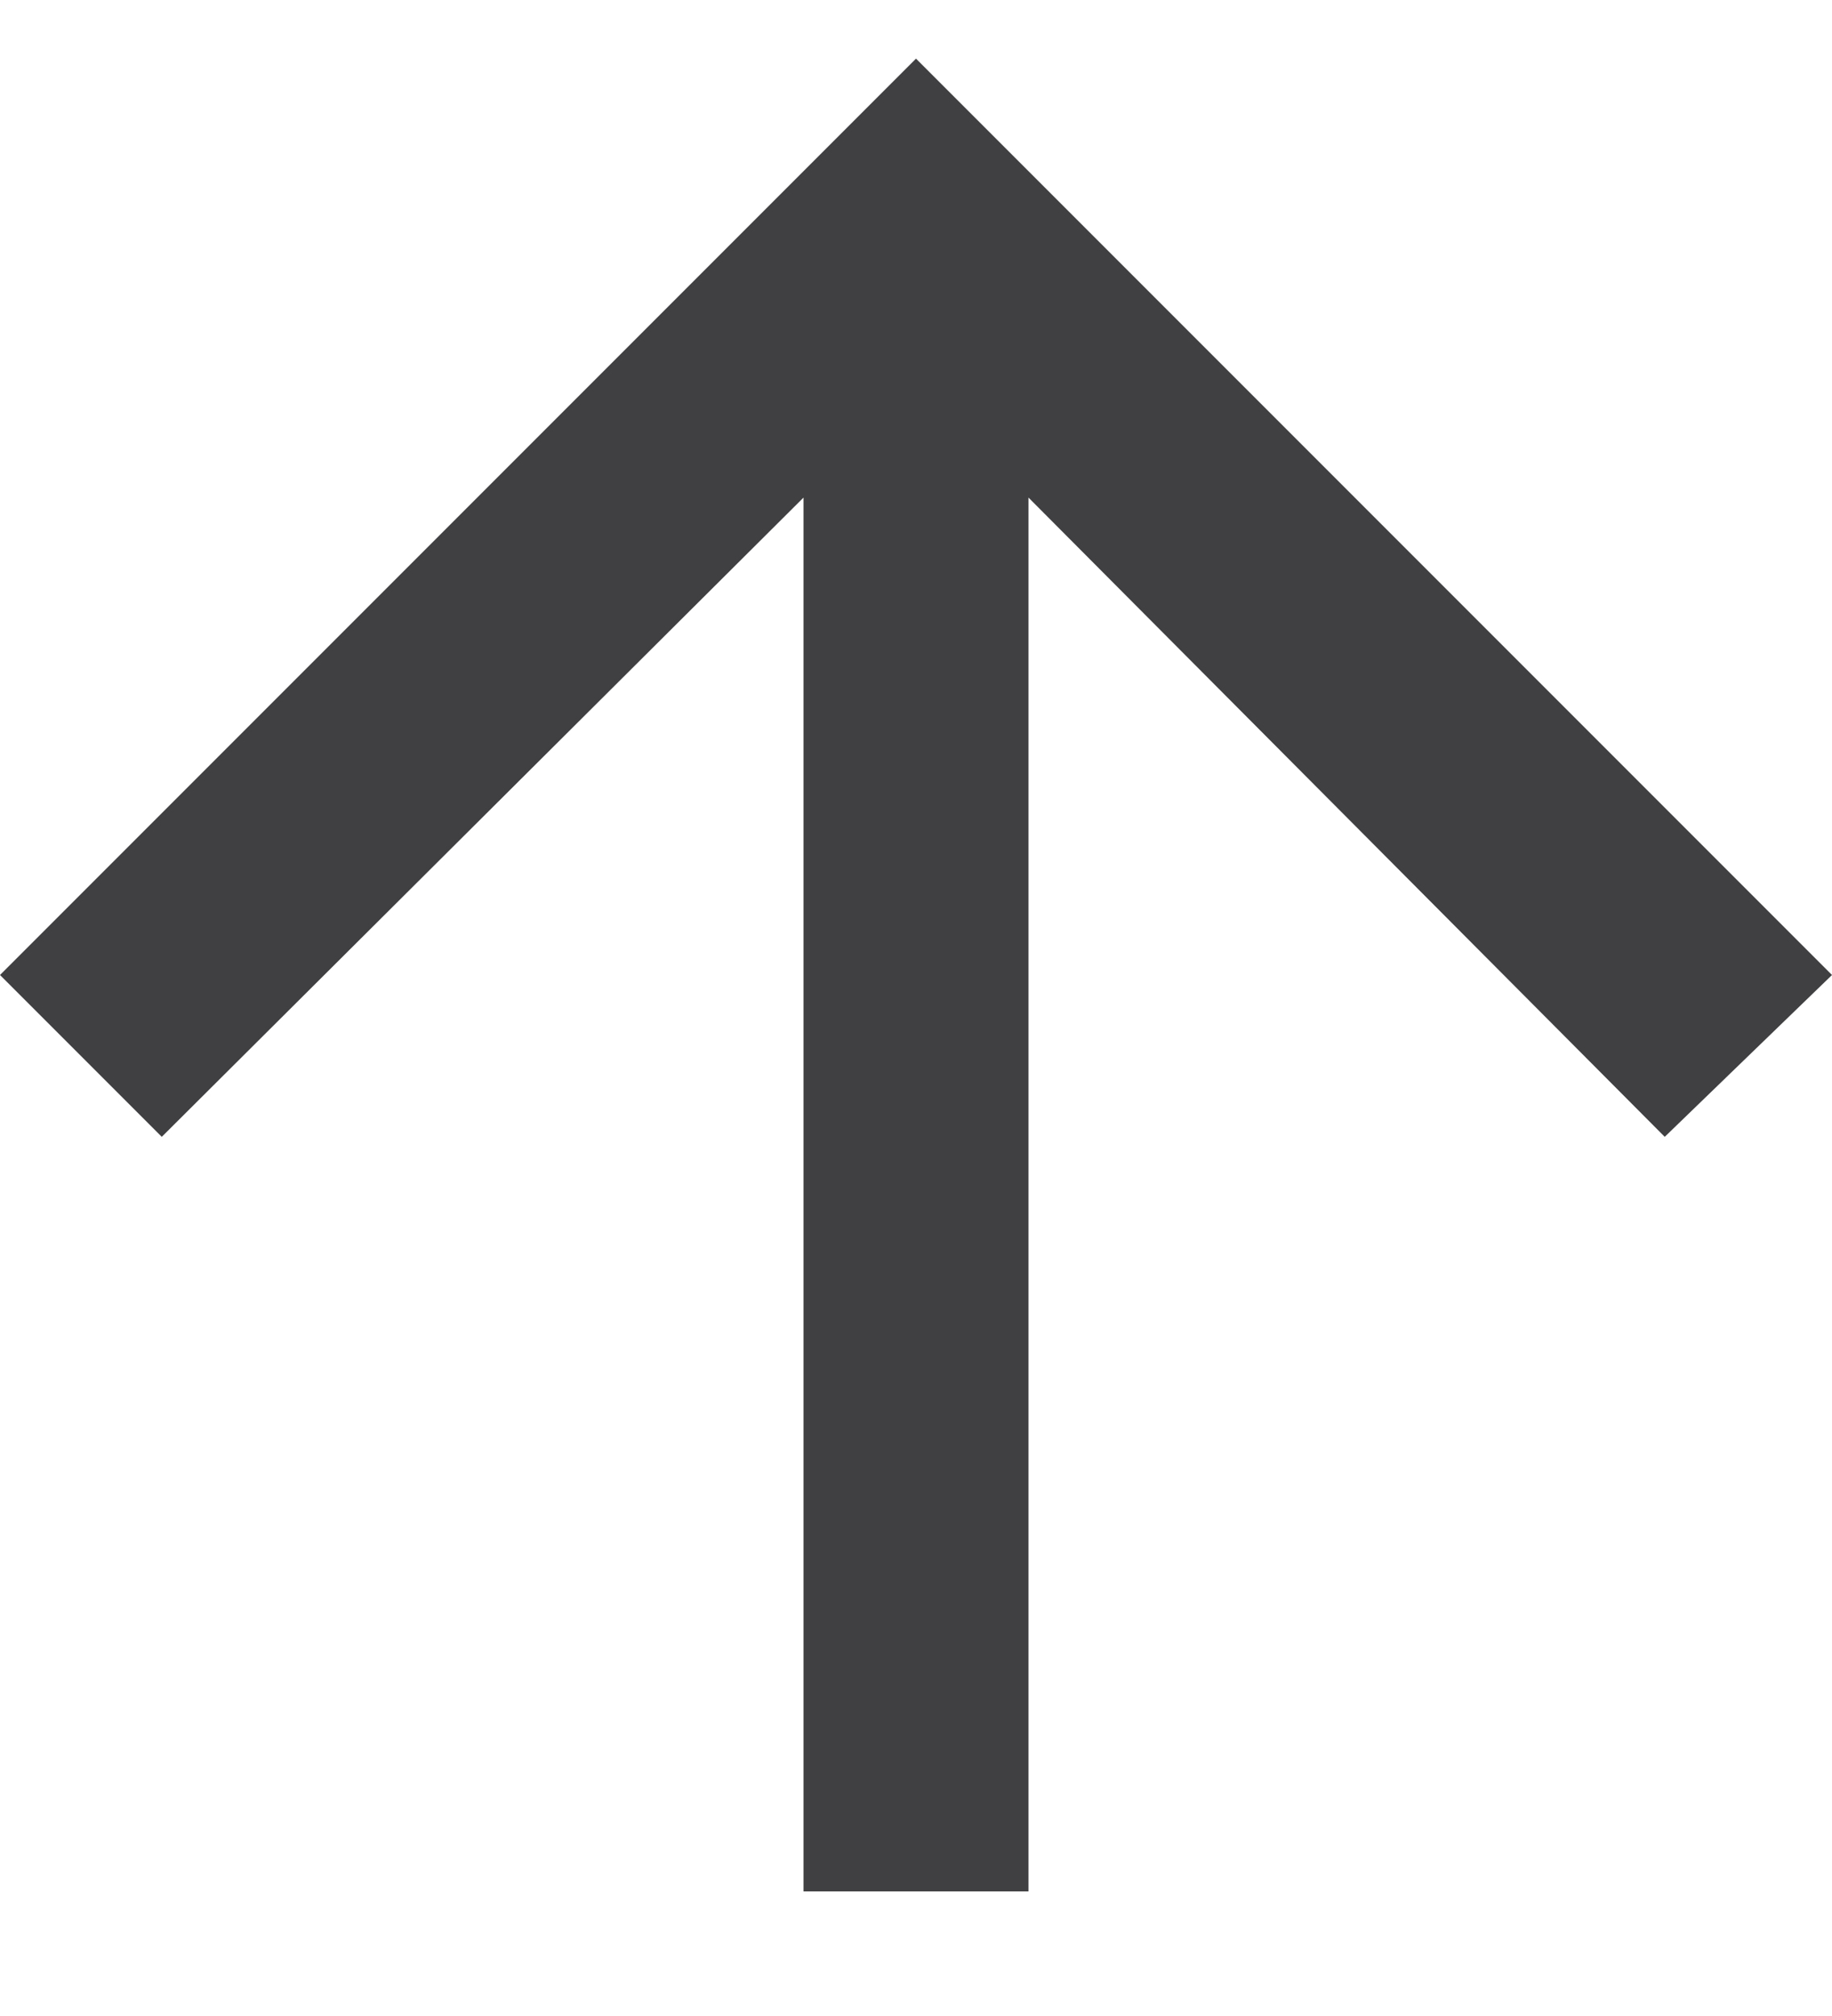 <?xml version="1.0" encoding="UTF-8"?>
<svg width="10px" height="11px" viewBox="0 0 10 11" version="1.1" xmlns="http://www.w3.org/2000/svg" xmlns:xlink="http://www.w3.org/1999/xlink">
    <title></title>
    <g id="Symbols" stroke="none" stroke-width="1" fill="none" fill-rule="evenodd">
        <g id="lista" transform="translate(-481, -93)" fill="#404042" fill-rule="nonzero">
            <g id="Group-3-Copy-2" transform="translate(347, 89.002)">
                <polygon id="" points="139.614 14.318 139.614 6.713 143.087 10.201 144 9.318 139 4.318 134 9.318 134.883 10.201 138.386 6.713 138.386 14.318"></polygon>
            </g>
        </g>
    </g>
</svg>
